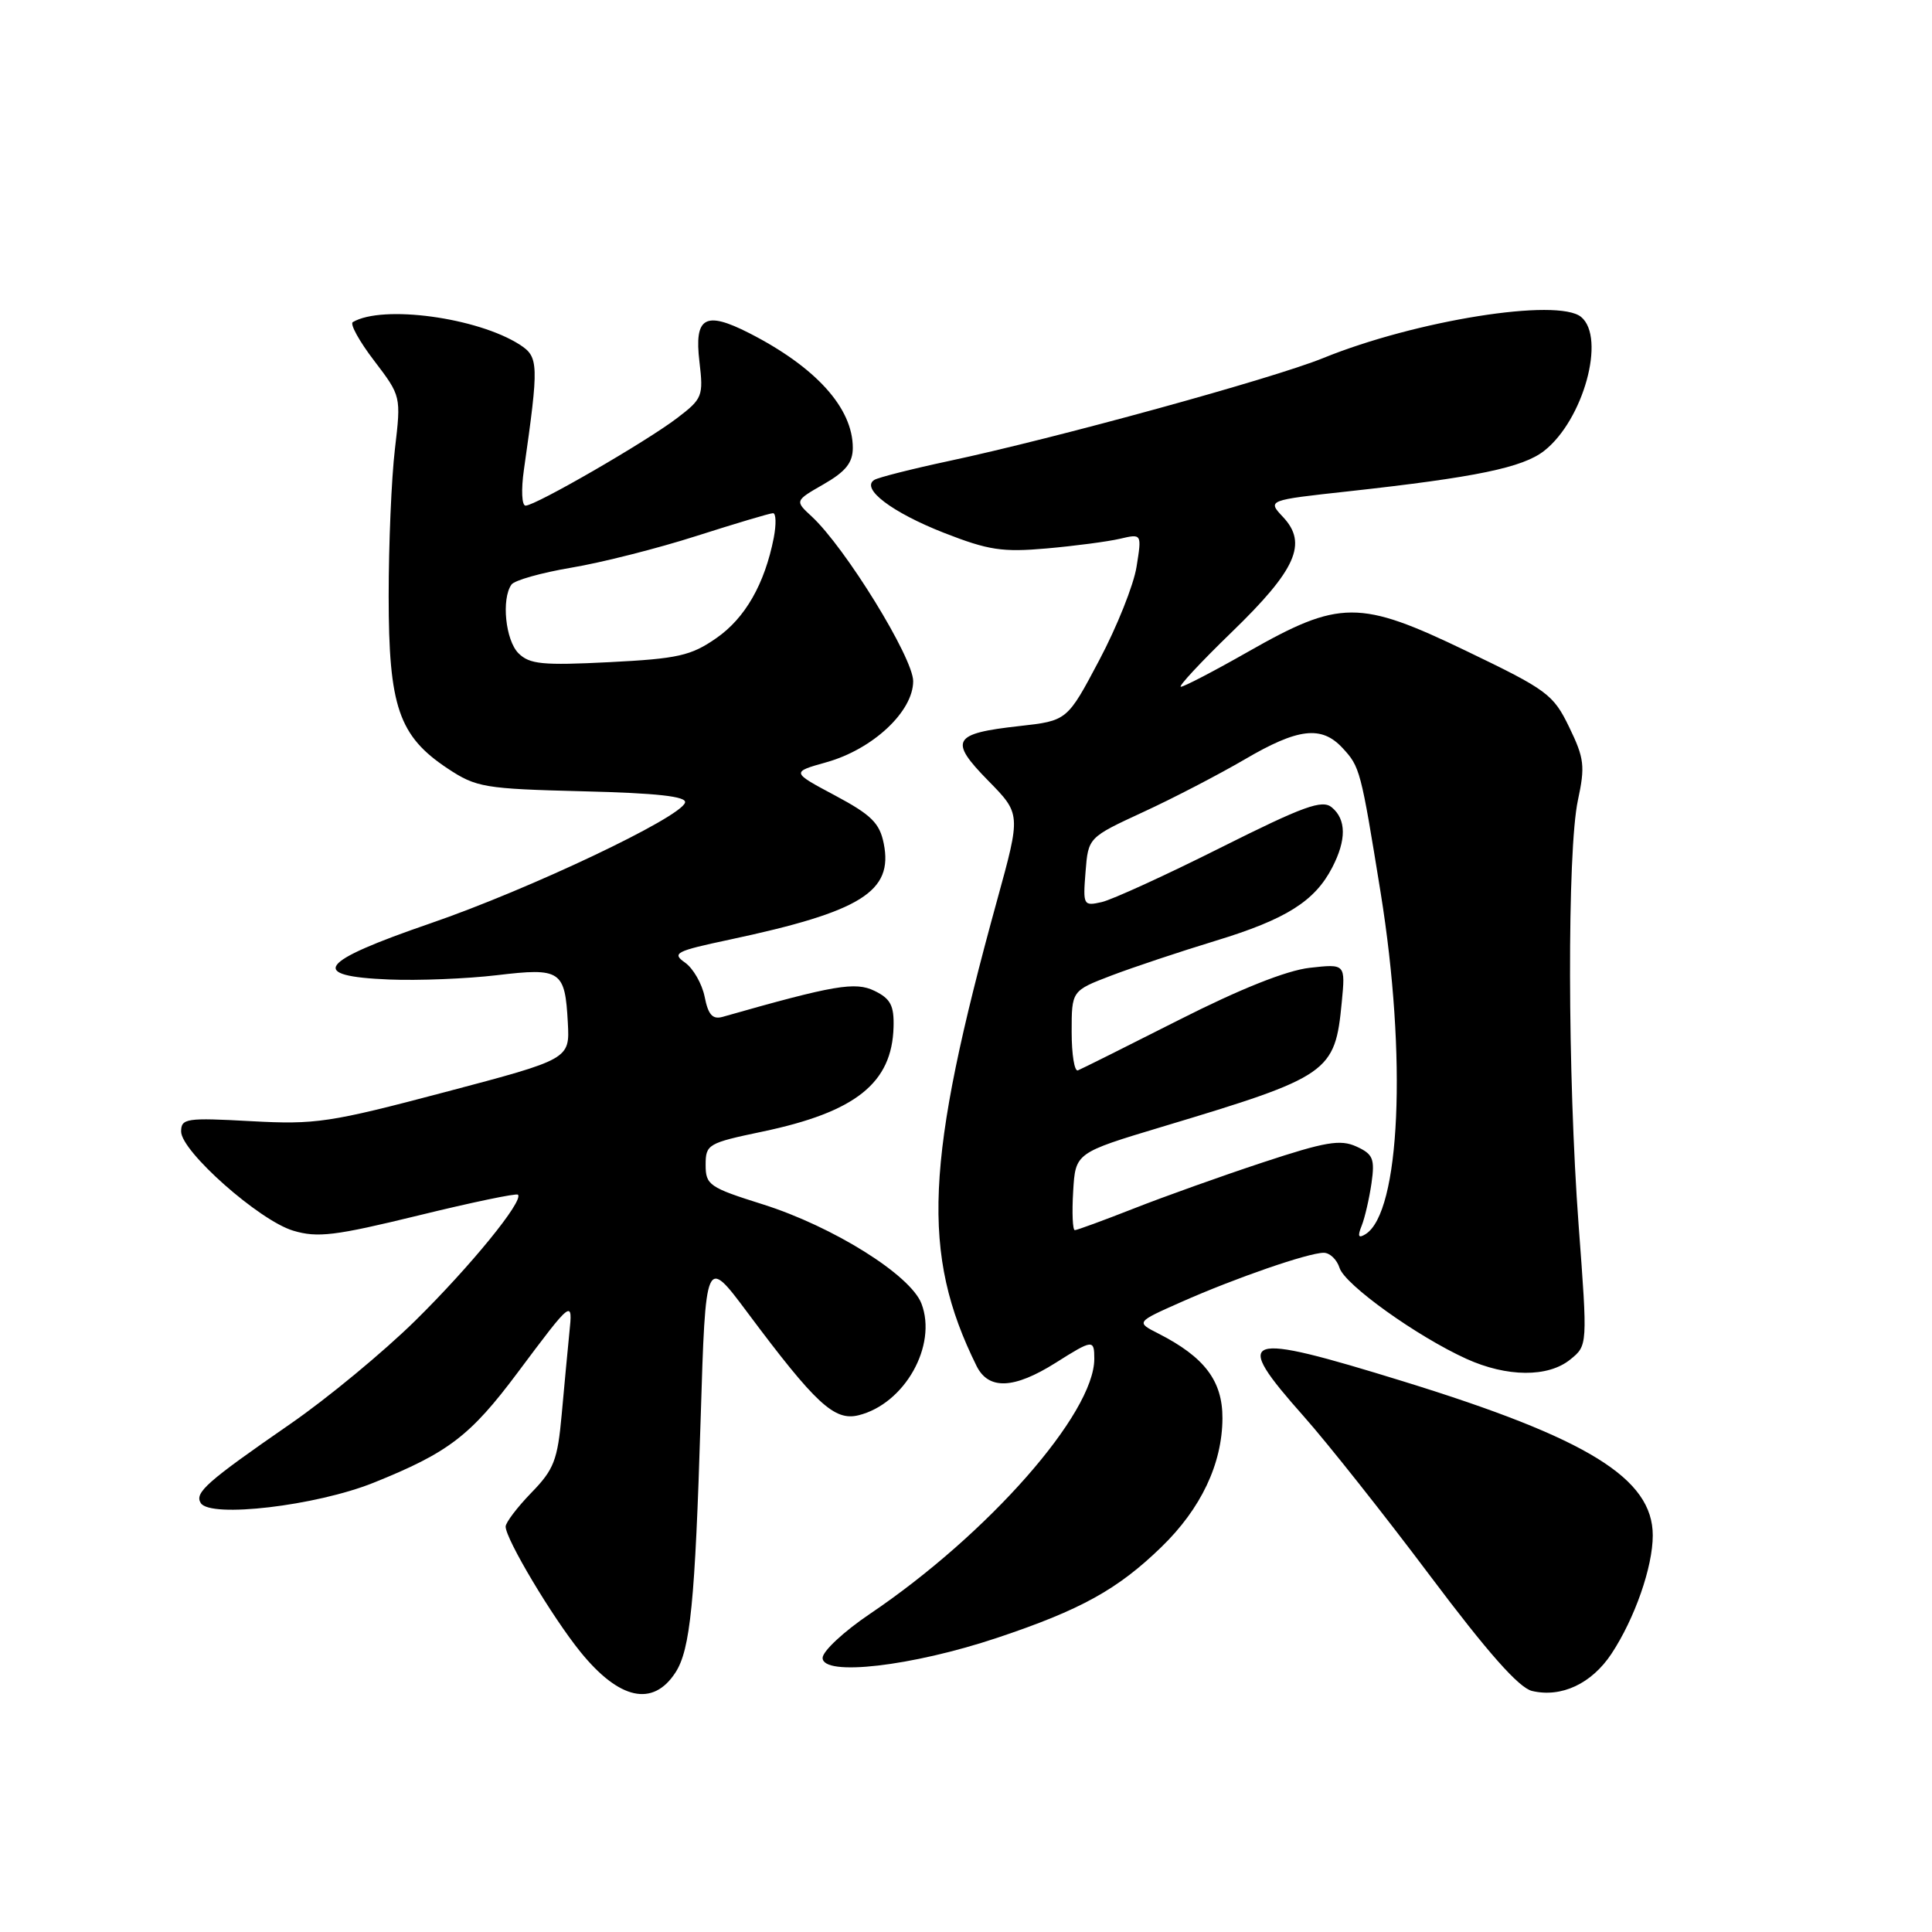 <?xml version="1.0" encoding="UTF-8" standalone="no"?>
<!DOCTYPE svg PUBLIC "-//W3C//DTD SVG 1.1//EN" "http://www.w3.org/Graphics/SVG/1.1/DTD/svg11.dtd" >
<svg xmlns="http://www.w3.org/2000/svg" xmlns:xlink="http://www.w3.org/1999/xlink" version="1.1" viewBox="0 0 256 256">
 <g >
 <path fill="currentColor"
d=" M 89.50 221.62 C 91.47 218.59 92.10 212.31 92.84 188.00 C 93.50 166.50 93.50 166.50 99.00 173.86 C 108.09 186.04 110.56 188.32 113.76 187.53 C 119.87 186.02 124.22 178.29 122.10 172.74 C 120.65 168.94 110.38 162.52 101.07 159.58 C 93.98 157.35 93.50 157.02 93.50 154.36 C 93.50 151.63 93.80 151.46 101.00 149.95 C 113.37 147.36 118.20 143.52 118.40 136.09 C 118.48 133.24 118.00 132.33 115.89 131.30 C 113.33 130.05 110.57 130.52 95.75 134.74 C 94.42 135.11 93.84 134.47 93.37 132.08 C 93.02 130.35 91.85 128.31 90.77 127.55 C 88.99 126.30 89.51 126.03 96.66 124.51 C 114.13 120.79 118.38 118.14 117.10 111.77 C 116.56 109.06 115.45 107.97 110.64 105.40 C 104.84 102.31 104.84 102.31 109.51 101.00 C 115.65 99.28 121.00 94.28 121.00 90.26 C 121.00 87.15 111.99 72.53 107.55 68.43 C 105.31 66.36 105.31 66.36 109.16 64.15 C 112.06 62.48 113.00 61.31 113.00 59.34 C 113.00 54.06 108.11 48.65 99.28 44.14 C 93.43 41.16 91.97 41.99 92.68 47.94 C 93.22 52.49 93.08 52.84 89.73 55.39 C 85.62 58.53 70.96 67.00 69.64 67.00 C 69.14 67.00 69.04 64.91 69.42 62.25 C 71.42 48.22 71.39 47.30 68.87 45.67 C 63.27 42.07 50.68 40.36 46.75 42.68 C 46.34 42.92 47.61 45.23 49.58 47.80 C 53.15 52.49 53.15 52.49 52.33 59.49 C 51.87 63.35 51.50 72.12 51.50 79.00 C 51.50 93.63 52.84 97.54 59.33 101.84 C 63.11 104.34 64.17 104.52 77.23 104.85 C 87.09 105.09 91.01 105.53 90.77 106.35 C 90.21 108.32 70.10 117.86 57.00 122.36 C 42.12 127.48 40.75 129.35 51.56 129.79 C 55.44 129.95 61.86 129.69 65.83 129.22 C 74.31 128.21 74.87 128.58 75.24 135.51 C 75.50 140.34 75.50 140.34 59.00 144.70 C 43.69 148.75 41.83 149.03 33.25 148.56 C 24.70 148.09 24.00 148.19 24.00 149.93 C 24.00 152.56 34.36 161.73 38.85 163.07 C 42.07 164.04 44.40 163.75 55.42 161.06 C 62.48 159.33 68.42 158.09 68.63 158.30 C 69.43 159.10 62.34 167.79 55.02 175.00 C 50.83 179.12 43.38 185.29 38.45 188.69 C 27.38 196.35 25.75 197.79 26.60 199.16 C 27.85 201.18 41.88 199.53 49.50 196.47 C 59.42 192.48 62.32 190.26 68.58 181.89 C 75.86 172.15 75.91 172.12 75.44 176.63 C 75.23 178.76 74.77 183.60 74.43 187.40 C 73.88 193.48 73.41 194.71 70.40 197.80 C 68.53 199.73 67.00 201.75 67.00 202.28 C 67.00 203.93 73.16 214.25 76.89 218.86 C 82.05 225.24 86.52 226.21 89.50 221.62 Z  M 213.53 219.13 C 216.62 214.44 219.00 207.63 219.00 203.45 C 219.00 195.90 210.44 190.61 186.01 183.06 C 164.44 176.40 163.15 176.85 172.75 187.67 C 175.91 191.23 183.45 200.75 189.50 208.81 C 197.16 219.01 201.26 223.64 203.00 224.06 C 206.89 224.98 210.90 223.10 213.53 219.13 Z  M 132.16 217.01 C 143.22 213.31 148.10 210.61 153.89 204.99 C 159.14 199.90 161.95 193.97 161.98 187.94 C 162.00 182.98 159.62 179.83 153.51 176.71 C 150.51 175.19 150.51 175.19 156.51 172.53 C 163.67 169.35 173.37 166.00 175.40 166.00 C 176.21 166.00 177.15 166.90 177.50 168.01 C 178.21 170.24 187.76 177.08 194.30 180.05 C 199.68 182.49 205.13 182.53 208.07 180.14 C 210.37 178.28 210.37 178.28 209.18 162.39 C 207.70 142.54 207.65 112.74 209.08 106.04 C 210.05 101.53 209.93 100.48 207.93 96.36 C 205.82 92.00 205.03 91.42 194.28 86.25 C 180.13 79.44 177.52 79.45 165.36 86.37 C 160.88 88.92 156.88 91.00 156.47 91.00 C 156.07 91.00 159.10 87.74 163.22 83.75 C 171.75 75.49 173.30 72.01 170.01 68.51 C 167.92 66.28 167.92 66.28 178.71 65.10 C 195.60 63.24 201.78 61.96 204.62 59.73 C 209.81 55.65 212.81 44.75 209.51 42.00 C 206.42 39.45 187.63 42.44 175.32 47.45 C 168.62 50.17 139.90 58.07 125.67 61.10 C 120.81 62.14 116.39 63.26 115.85 63.59 C 114.01 64.73 118.17 67.89 125.07 70.60 C 130.98 72.91 132.81 73.19 138.70 72.67 C 142.44 72.34 146.81 71.76 148.40 71.39 C 151.30 70.71 151.30 70.71 150.60 75.09 C 150.22 77.51 147.99 83.08 145.65 87.49 C 141.41 95.50 141.41 95.50 135.05 96.21 C 126.22 97.19 125.70 98.10 130.93 103.43 C 135.27 107.85 135.27 107.85 132.15 119.18 C 122.55 154.00 122.02 166.07 129.40 181.00 C 130.99 184.20 134.35 184.06 139.88 180.58 C 144.80 177.47 145.00 177.45 145.00 180.05 C 145.00 187.29 130.94 203.27 115.25 213.86 C 111.81 216.18 109.00 218.80 109.00 219.68 C 109.00 222.16 120.83 220.80 132.16 217.01 Z  M 68.70 86.56 C 66.98 84.84 66.42 79.37 67.77 77.46 C 68.17 76.89 71.74 75.89 75.70 75.22 C 79.66 74.56 87.14 72.67 92.31 71.01 C 97.48 69.36 102.03 68.00 102.43 68.00 C 102.83 68.00 102.87 69.46 102.53 71.25 C 101.33 77.37 98.74 81.91 94.91 84.56 C 91.56 86.89 89.83 87.28 80.75 87.74 C 71.88 88.19 70.17 88.02 68.70 86.56 Z  M 180.43 162.41 C 180.85 161.36 181.43 158.83 181.73 156.79 C 182.19 153.54 181.94 152.93 179.73 151.92 C 177.60 150.95 175.62 151.29 167.35 154.02 C 161.93 155.81 154.23 158.56 150.22 160.14 C 146.22 161.71 142.71 163.00 142.42 163.00 C 142.13 163.00 142.03 160.70 142.20 157.88 C 142.50 152.76 142.50 152.76 154.00 149.30 C 176.17 142.64 176.90 142.13 177.79 132.80 C 178.28 127.71 178.28 127.71 173.54 128.24 C 170.47 128.59 164.34 131.03 156.23 135.14 C 149.32 138.64 143.29 141.65 142.83 141.83 C 142.37 142.02 142.00 139.72 142.00 136.72 C 142.00 131.28 142.00 131.28 147.25 129.27 C 150.14 128.17 156.37 126.09 161.10 124.65 C 170.41 121.81 174.21 119.42 176.52 114.96 C 178.42 111.30 178.40 108.58 176.47 106.98 C 175.20 105.92 172.76 106.80 161.72 112.33 C 154.45 115.98 147.37 119.21 145.99 119.53 C 143.55 120.08 143.49 119.96 143.84 115.53 C 144.20 110.97 144.20 110.97 151.46 107.61 C 155.46 105.77 161.51 102.62 164.92 100.63 C 171.99 96.48 175.10 96.11 177.88 99.10 C 180.21 101.61 180.31 101.99 182.94 118.27 C 186.46 140.08 185.54 160.69 180.93 163.54 C 179.99 164.12 179.86 163.83 180.43 162.41 Z "/>
</g>
</svg>
